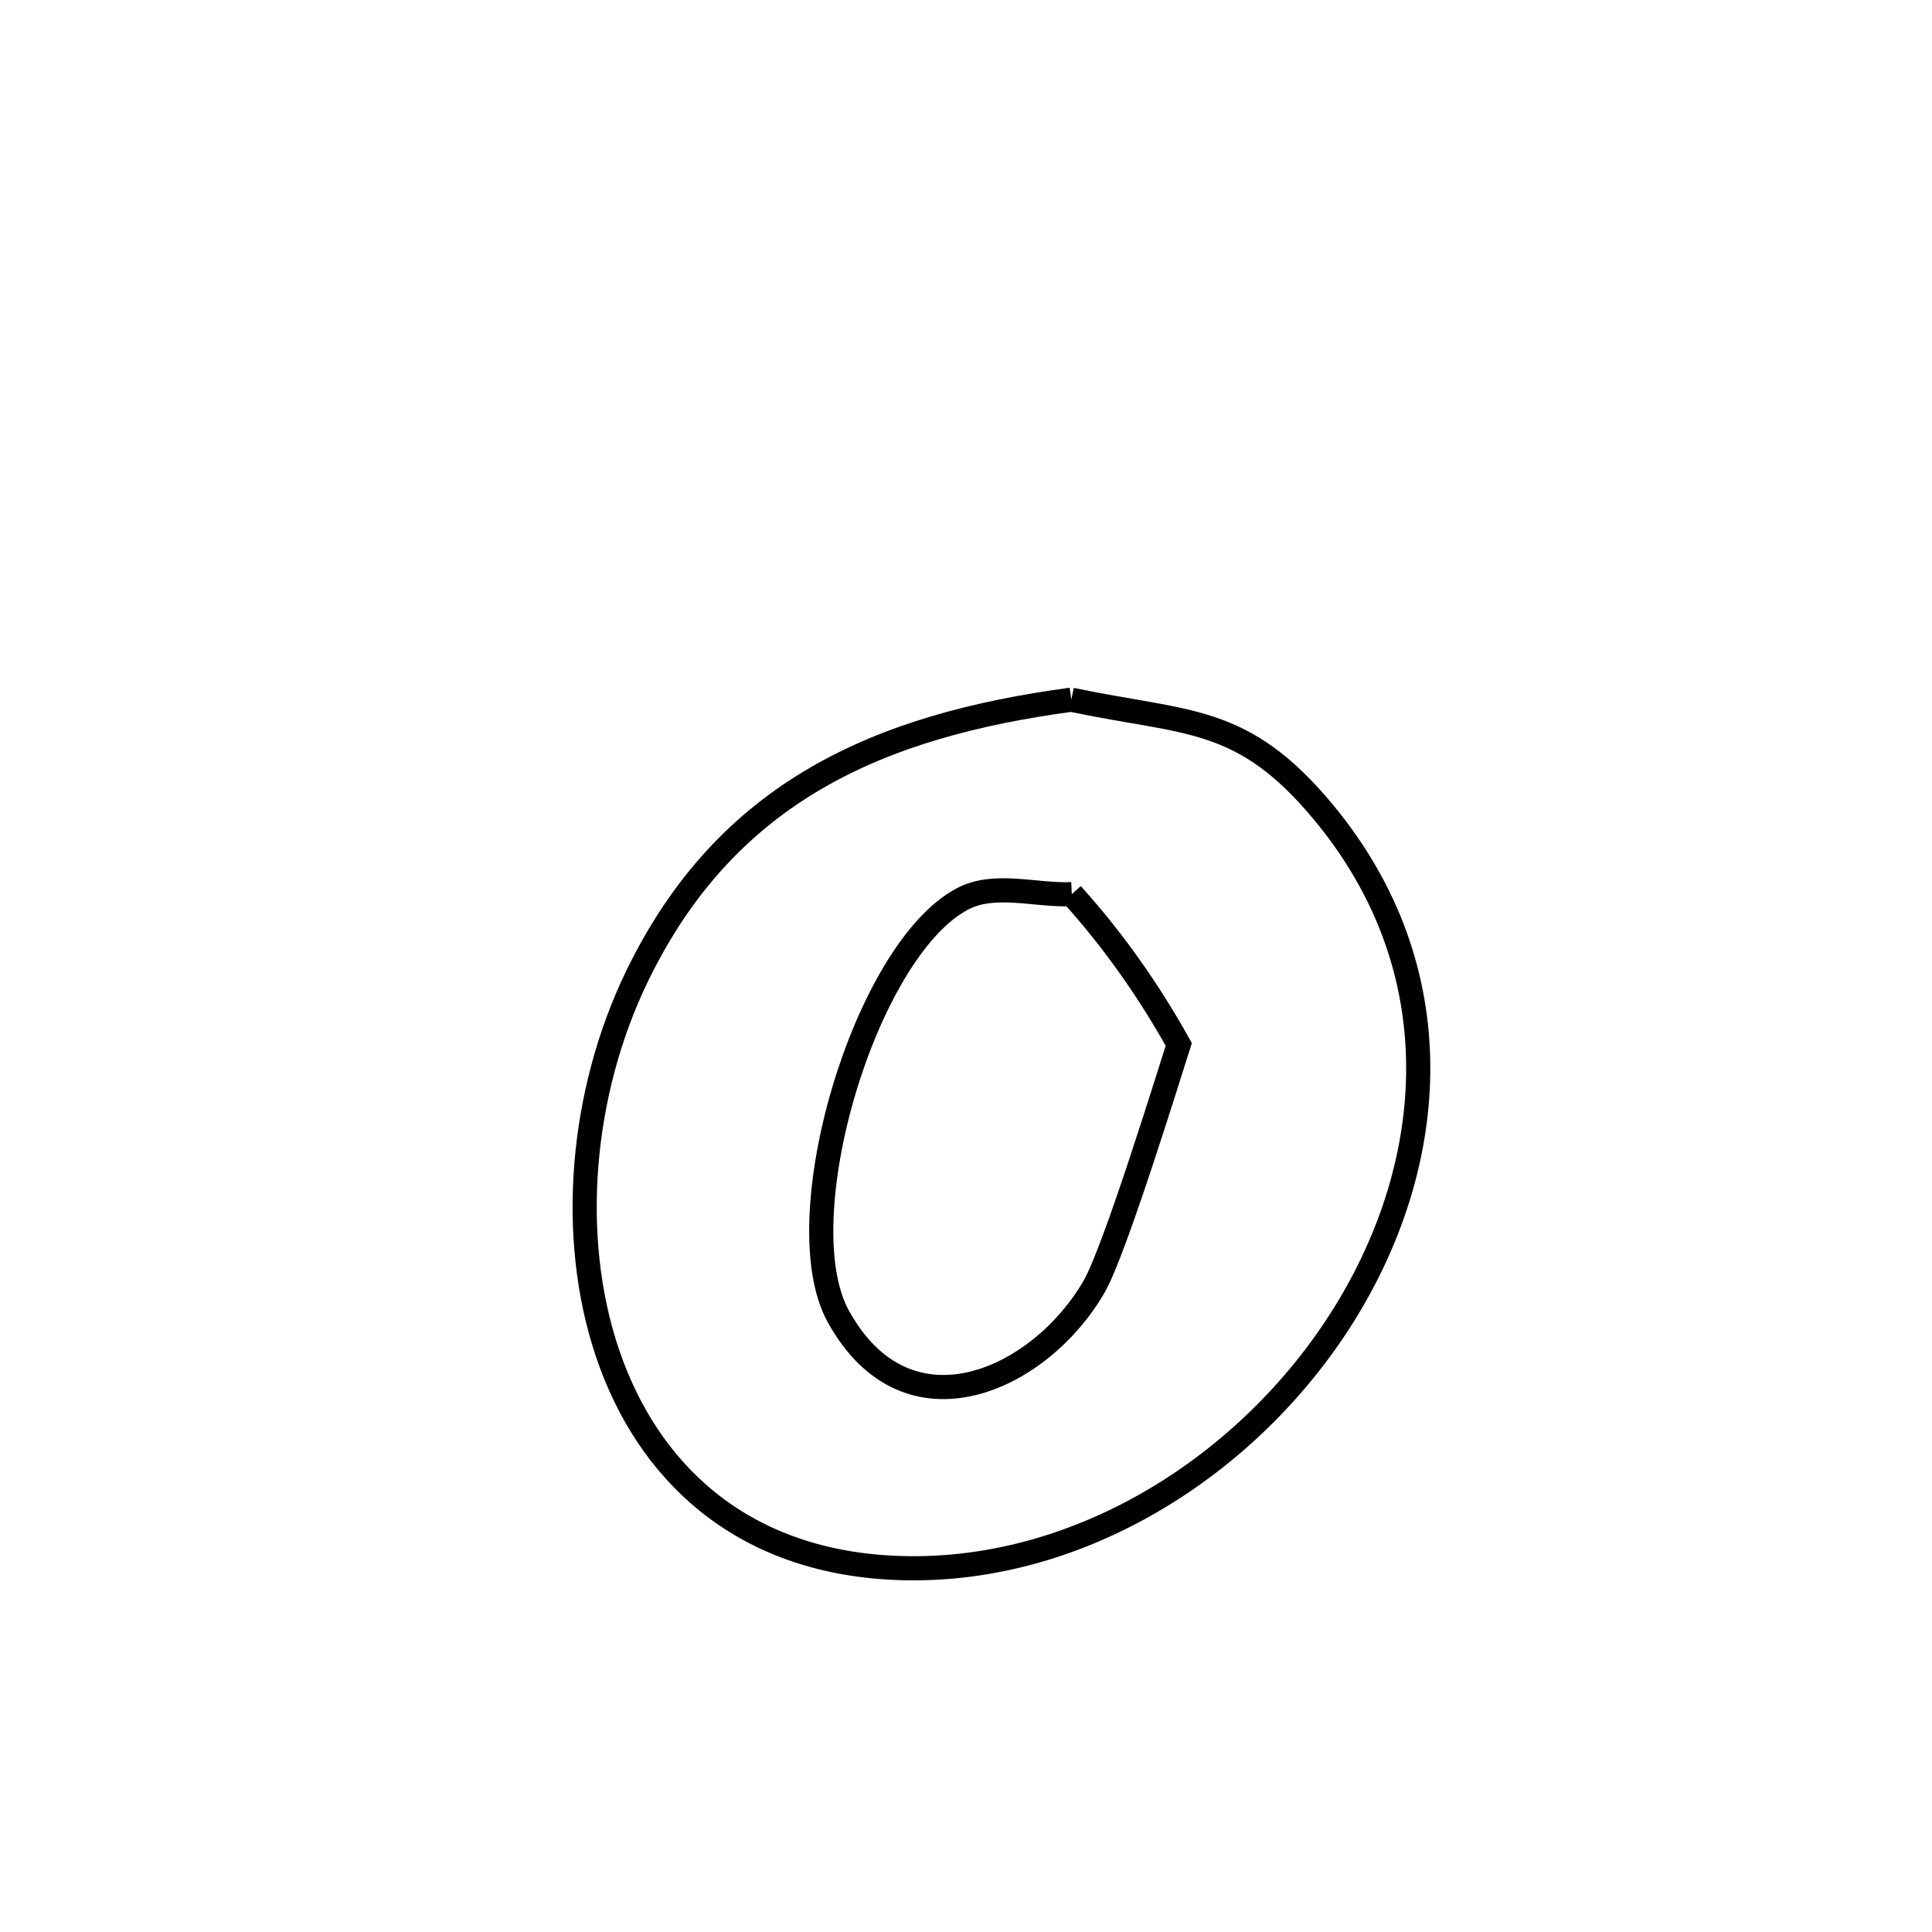 <svg xmlns="http://www.w3.org/2000/svg" viewBox="0.0 0.0 24.0 24.0" height="200px" width="200px"><path fill="none" stroke="black" stroke-width=".3" stroke-opacity="1.0"  filling="0" d="M13.308 8.692 L13.308 8.692 C14.758 8.997 15.43 8.873 16.44 10.089 C18.068 12.049 17.868 14.448 16.694 16.332 C15.519 18.215 13.37 19.582 11.101 19.476 C9.187 19.386 8.041 18.268 7.548 16.813 C7.055 15.357 7.216 13.564 7.915 12.124 C9.03 9.826 10.93 9.012 13.308 8.692 L13.308 8.692"></path>
<path fill="none" stroke="black" stroke-width=".3" stroke-opacity="1.0"  filling="0" d="M13.314 11.108 L13.314 11.108 C13.827 11.674 14.271 12.307 14.643 12.974 L14.643 12.974 C14.517 13.365 13.852 15.527 13.594 15.978 C12.933 17.132 11.278 17.921 10.413 16.351 C9.752 15.149 10.747 11.805 11.955 11.167 C12.356 10.955 12.861 11.127 13.314 11.108 L13.314 11.108"></path></svg>